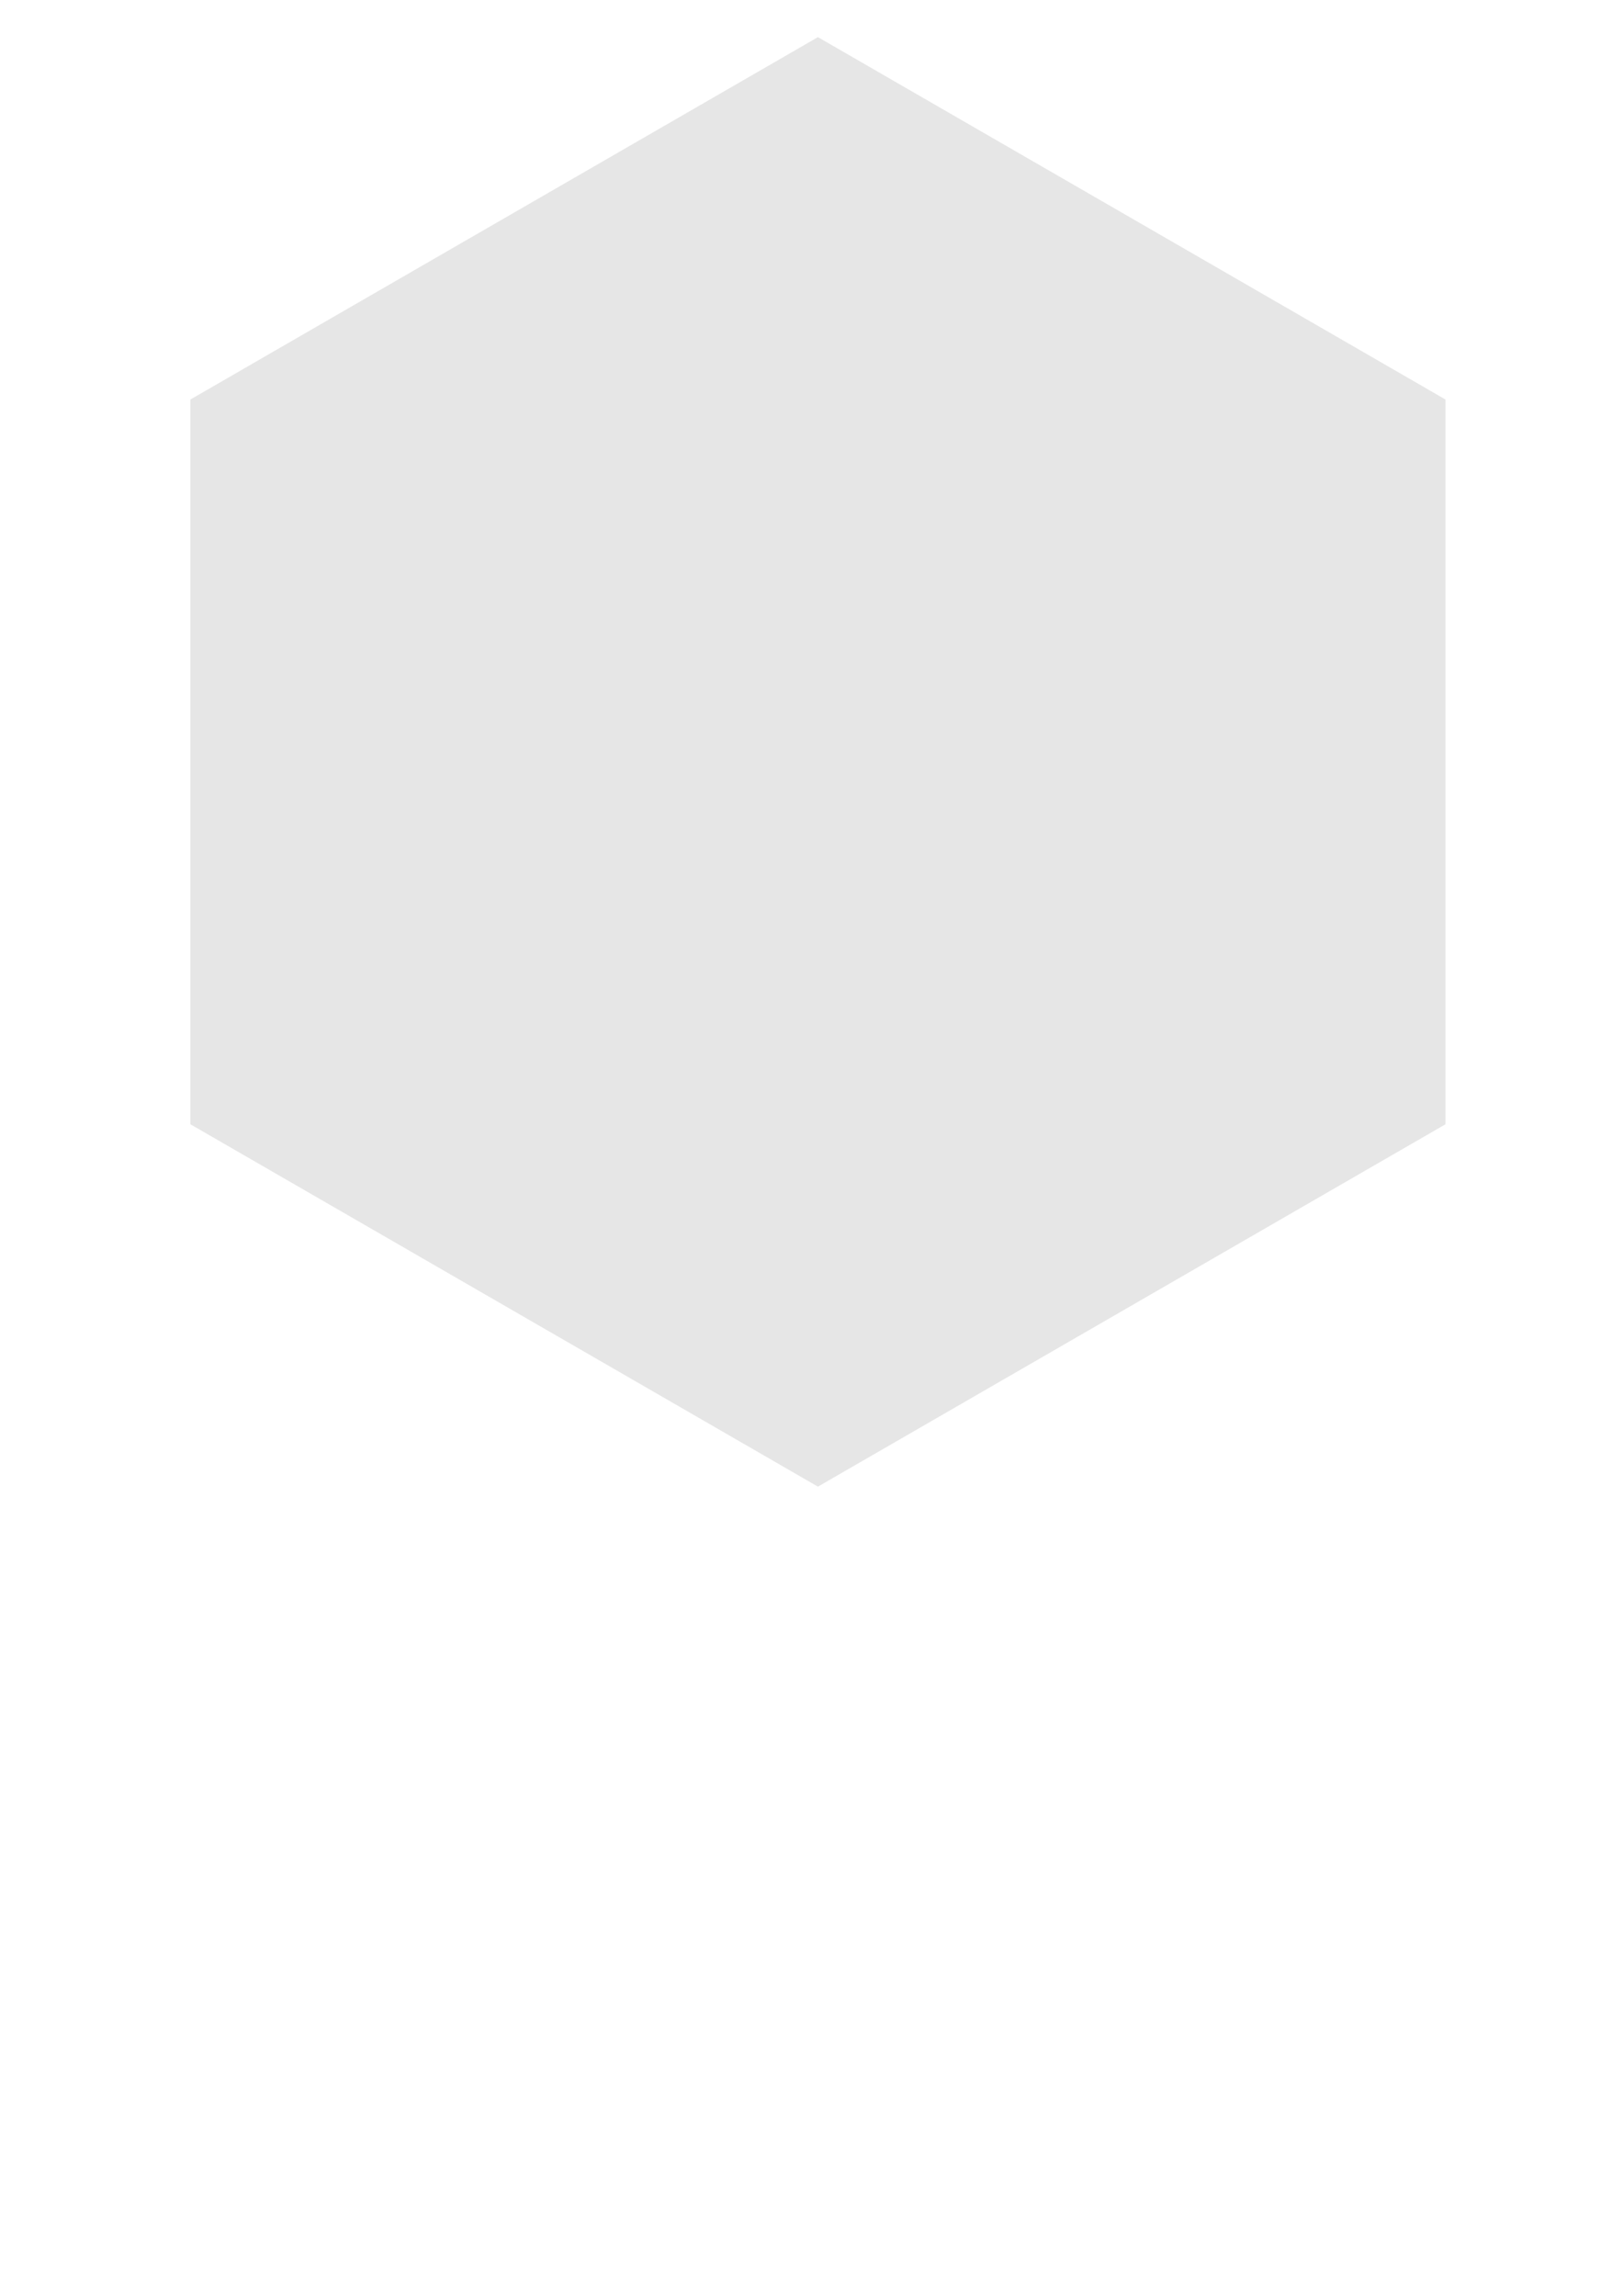 <?xml version="1.0" encoding="UTF-8" standalone="no"?>
<!-- Created with Inkscape (http://www.inkscape.org/) -->

<svg
   xmlns:dc="http://purl.org/dc/elements/1.1/"
   xmlns:cc="http://creativecommons.org/ns#"
   xmlns:rdf="http://www.w3.org/1999/02/22-rdf-syntax-ns#"
   xmlns:svg="http://www.w3.org/2000/svg"
   xmlns="http://www.w3.org/2000/svg"
   xmlns:sodipodi="http://sodipodi.sourceforge.net/DTD/sodipodi-0.dtd"
   xmlns:inkscape="http://www.inkscape.org/namespaces/inkscape"
   width="210mm"
   height="297mm"
   viewBox="0 0 210 297"
   version="1.1"
   id="svg8"
   inkscape:version="0.92.4 (5da689c313, 2019-01-14)"
   sodipodi:docname="RadarChartFrame.svg">
  <defs
     id="defs2" />
  <sodipodi:namedview
     id="base"
     pagecolor="#ffffff"
     bordercolor="#666666"
     borderopacity="1.0"
     inkscape:pageopacity="0.0"
     inkscape:pageshadow="2"
     inkscape:zoom="0.70710678"
     inkscape:cx="361.85797"
     inkscape:cy="661.26933"
     inkscape:document-units="mm"
     inkscape:current-layer="layer1"
     showgrid="false"
     inkscape:window-width="1920"
     inkscape:window-height="1017"
     inkscape:window-x="1912"
     inkscape:window-y="-8"
     inkscape:window-maximized="1"
     inkscape:snap-bbox="true"
     inkscape:snap-smooth-nodes="true"
     inkscape:snap-midpoints="true">
    <inkscape:grid
       type="xygrid"
       id="grid815" />
  </sodipodi:namedview>
  <g
     inkscape:label="Layer 1"
     inkscape:groupmode="layer"
     id="layer1">
    <path
       sodipodi:type="star"
       style="opacity:1;fill:#e6e6e6;fill-opacity:1;stroke:#e6e6e6;stroke-width:2;stroke-miterlimit:4;stroke-dasharray:none;stroke-opacity:1"
       id="path817"
       sodipodi:sides="6"
       sodipodi:cx="105.83333"
       sodipodi:cy="98.5625"
       sodipodi:r1="92.604164"
       sodipodi:r2="80.197556"
       sodipodi:arg1="1.5707963"
       sodipodi:arg2="2.0943951"
       inkscape:flatsided="true"
       inkscape:rounded="0"
       inkscape:randomized="0"
       d="m 105.833,191.167 -80.198,-46.302 -3e-6,-92.604 80.198,-46.302 80.198,46.302 0,92.604 z"
       inkscape:transform-center-x="1.3333333e-06"
       inkscape:transform-center-y="-1.2417323e-06"
       inkscape:export-xdpi="200.002"
       inkscape:export-ydpi="200.002" />
  </g>
</svg>
